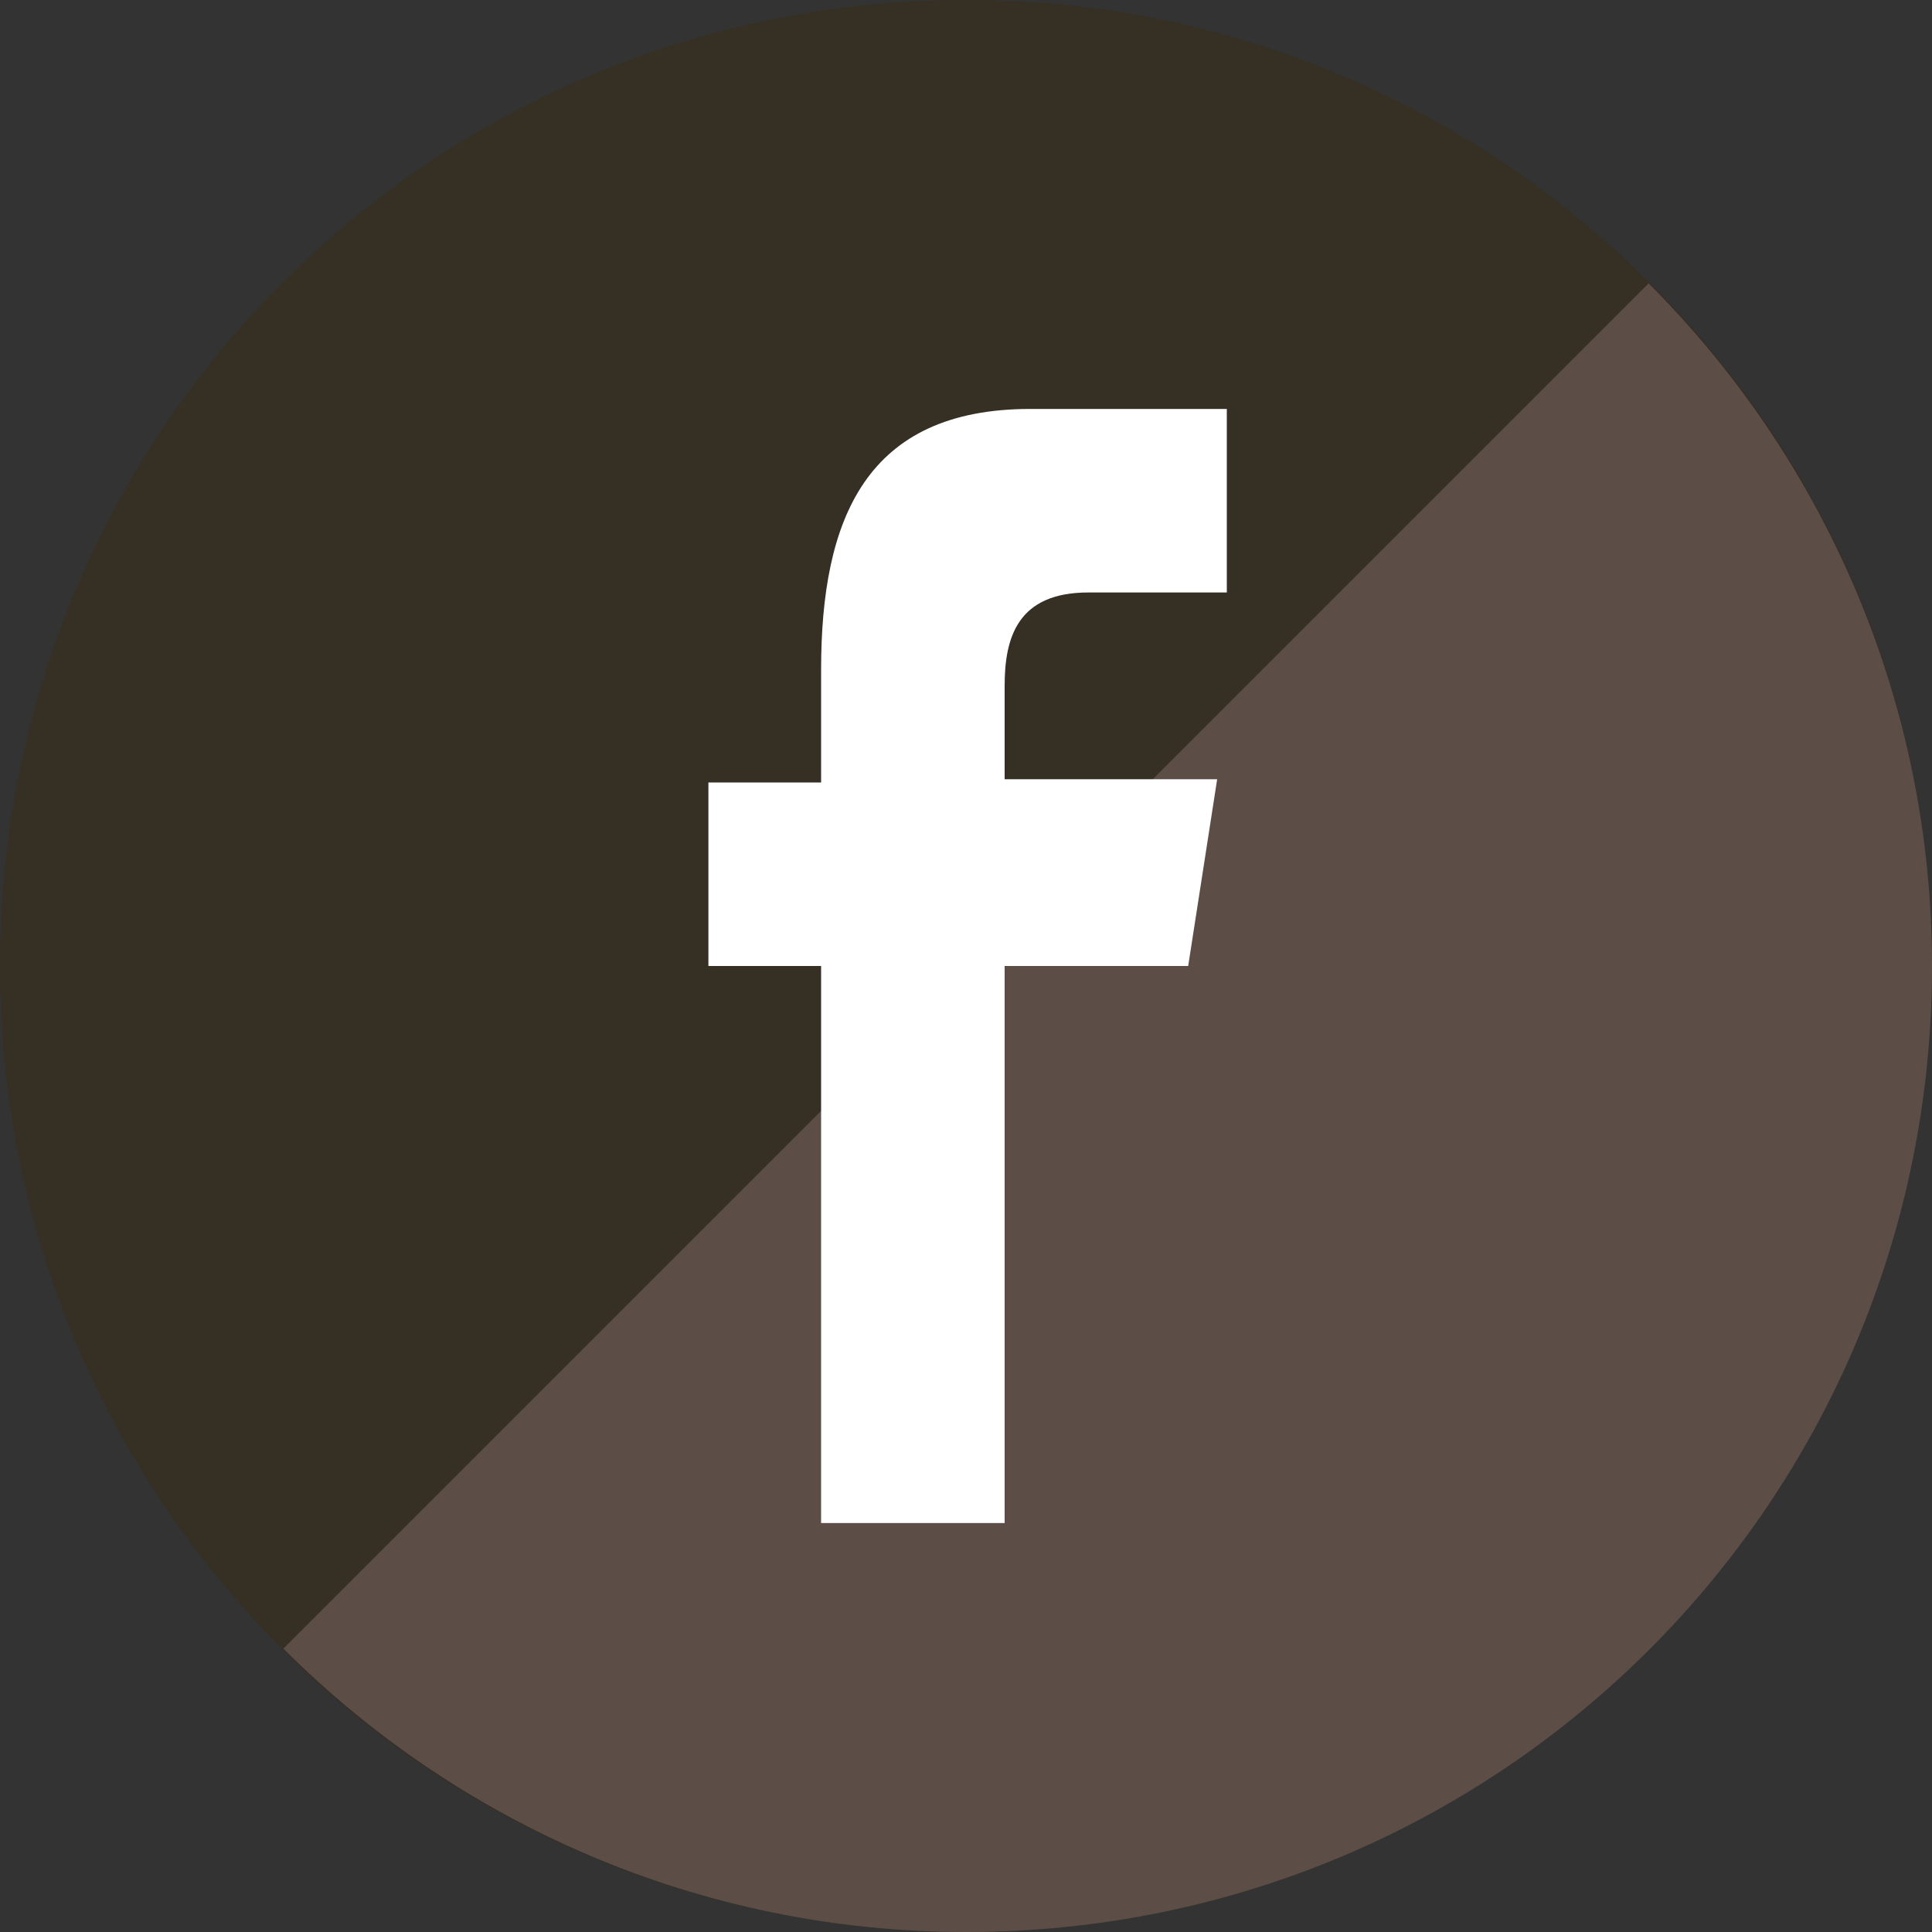 <?xml version="1.0" encoding="utf-8"?>
<!-- Generator: Adobe Illustrator 22.1.0, SVG Export Plug-In . SVG Version: 6.00 Build 0)  -->
<svg version="1.1" id="Layer_1" xmlns:sketch="http://www.bohemiancoding.com/sketch/ns"
	 xmlns="http://www.w3.org/2000/svg" xmlns:xlink="http://www.w3.org/1999/xlink" x="0px" y="0px" viewBox="0 0 60 60"
	 style="enable-background:new 0 0 60 60;" xml:space="preserve">
<rect x="0" y="0" width="60" height="60" fill="#333333" stroke="none"/>
<style type="text/css">
	.st0{fill:#352F24;}
	.st1{fill:#967D7A;fill-opacity:0.4;}
	.st2{fill:#FFFFFF;}
</style>
<path id="Facebook" class="st0" d="M30,60c16.6,0,30-13.4,30-30S46.6,0,30,0S0,13.4,0,30S13.4,60,30,60z"/>
<path class="st1" d="M51.2,8.8C56.6,14.2,60,21.7,60,30c0,16.6-13.4,30-30,30c-8.3,0-15.8-3.4-21.2-8.8L51.2,8.8z"/>
<path class="st2" d="M25.5,47.3V30h-3.5v-5.7h3.5v-3.5c0-4.7,1.4-8.1,6.5-8.1h6.1v5.7h-4.3c-2.2,0-2.6,1.4-2.6,2.9v2.9h6.6L36.9,30
	h-5.7v17.3H25.5z"/>
</svg>
